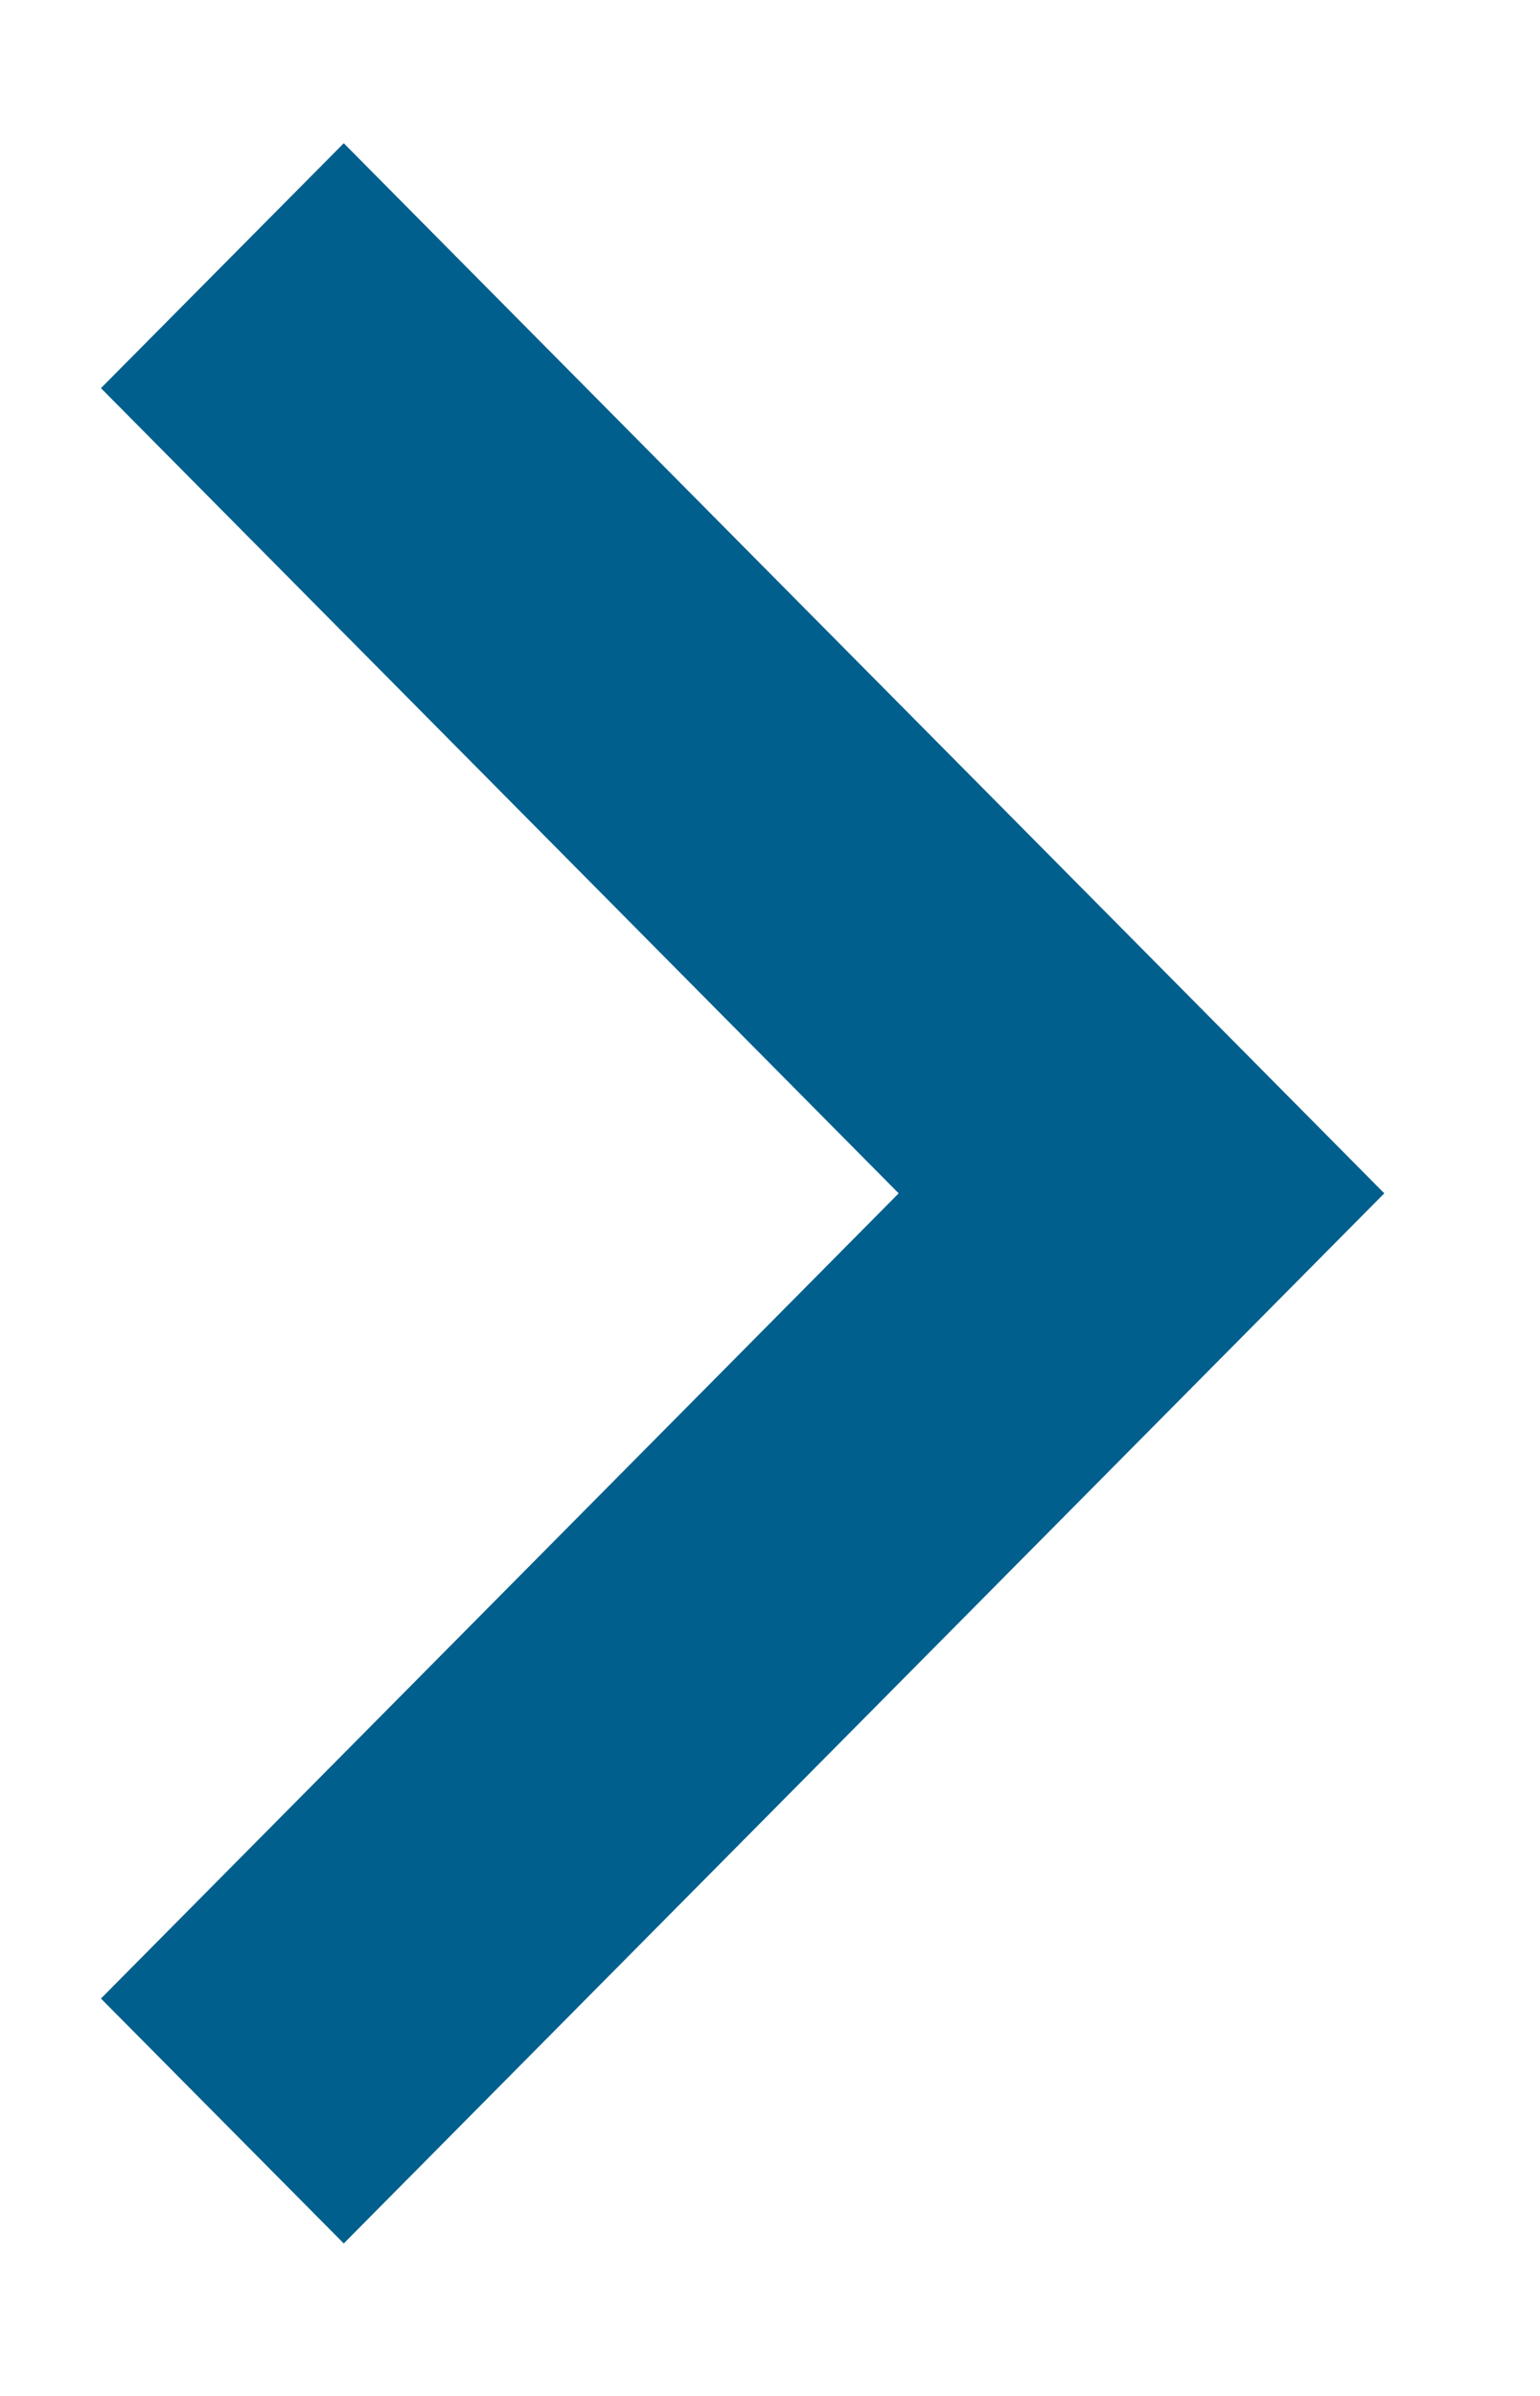 <svg width="9" height="14" viewBox="0 0 9 14" fill="none" xmlns="http://www.w3.org/2000/svg">
<path d="M2.009 0.837L0.59 2.268L5.252 6.973L0.59 11.678L2.009 13.109L8.09 6.973L2.009 0.837Z" fill="#005F8C"/>
</svg>
